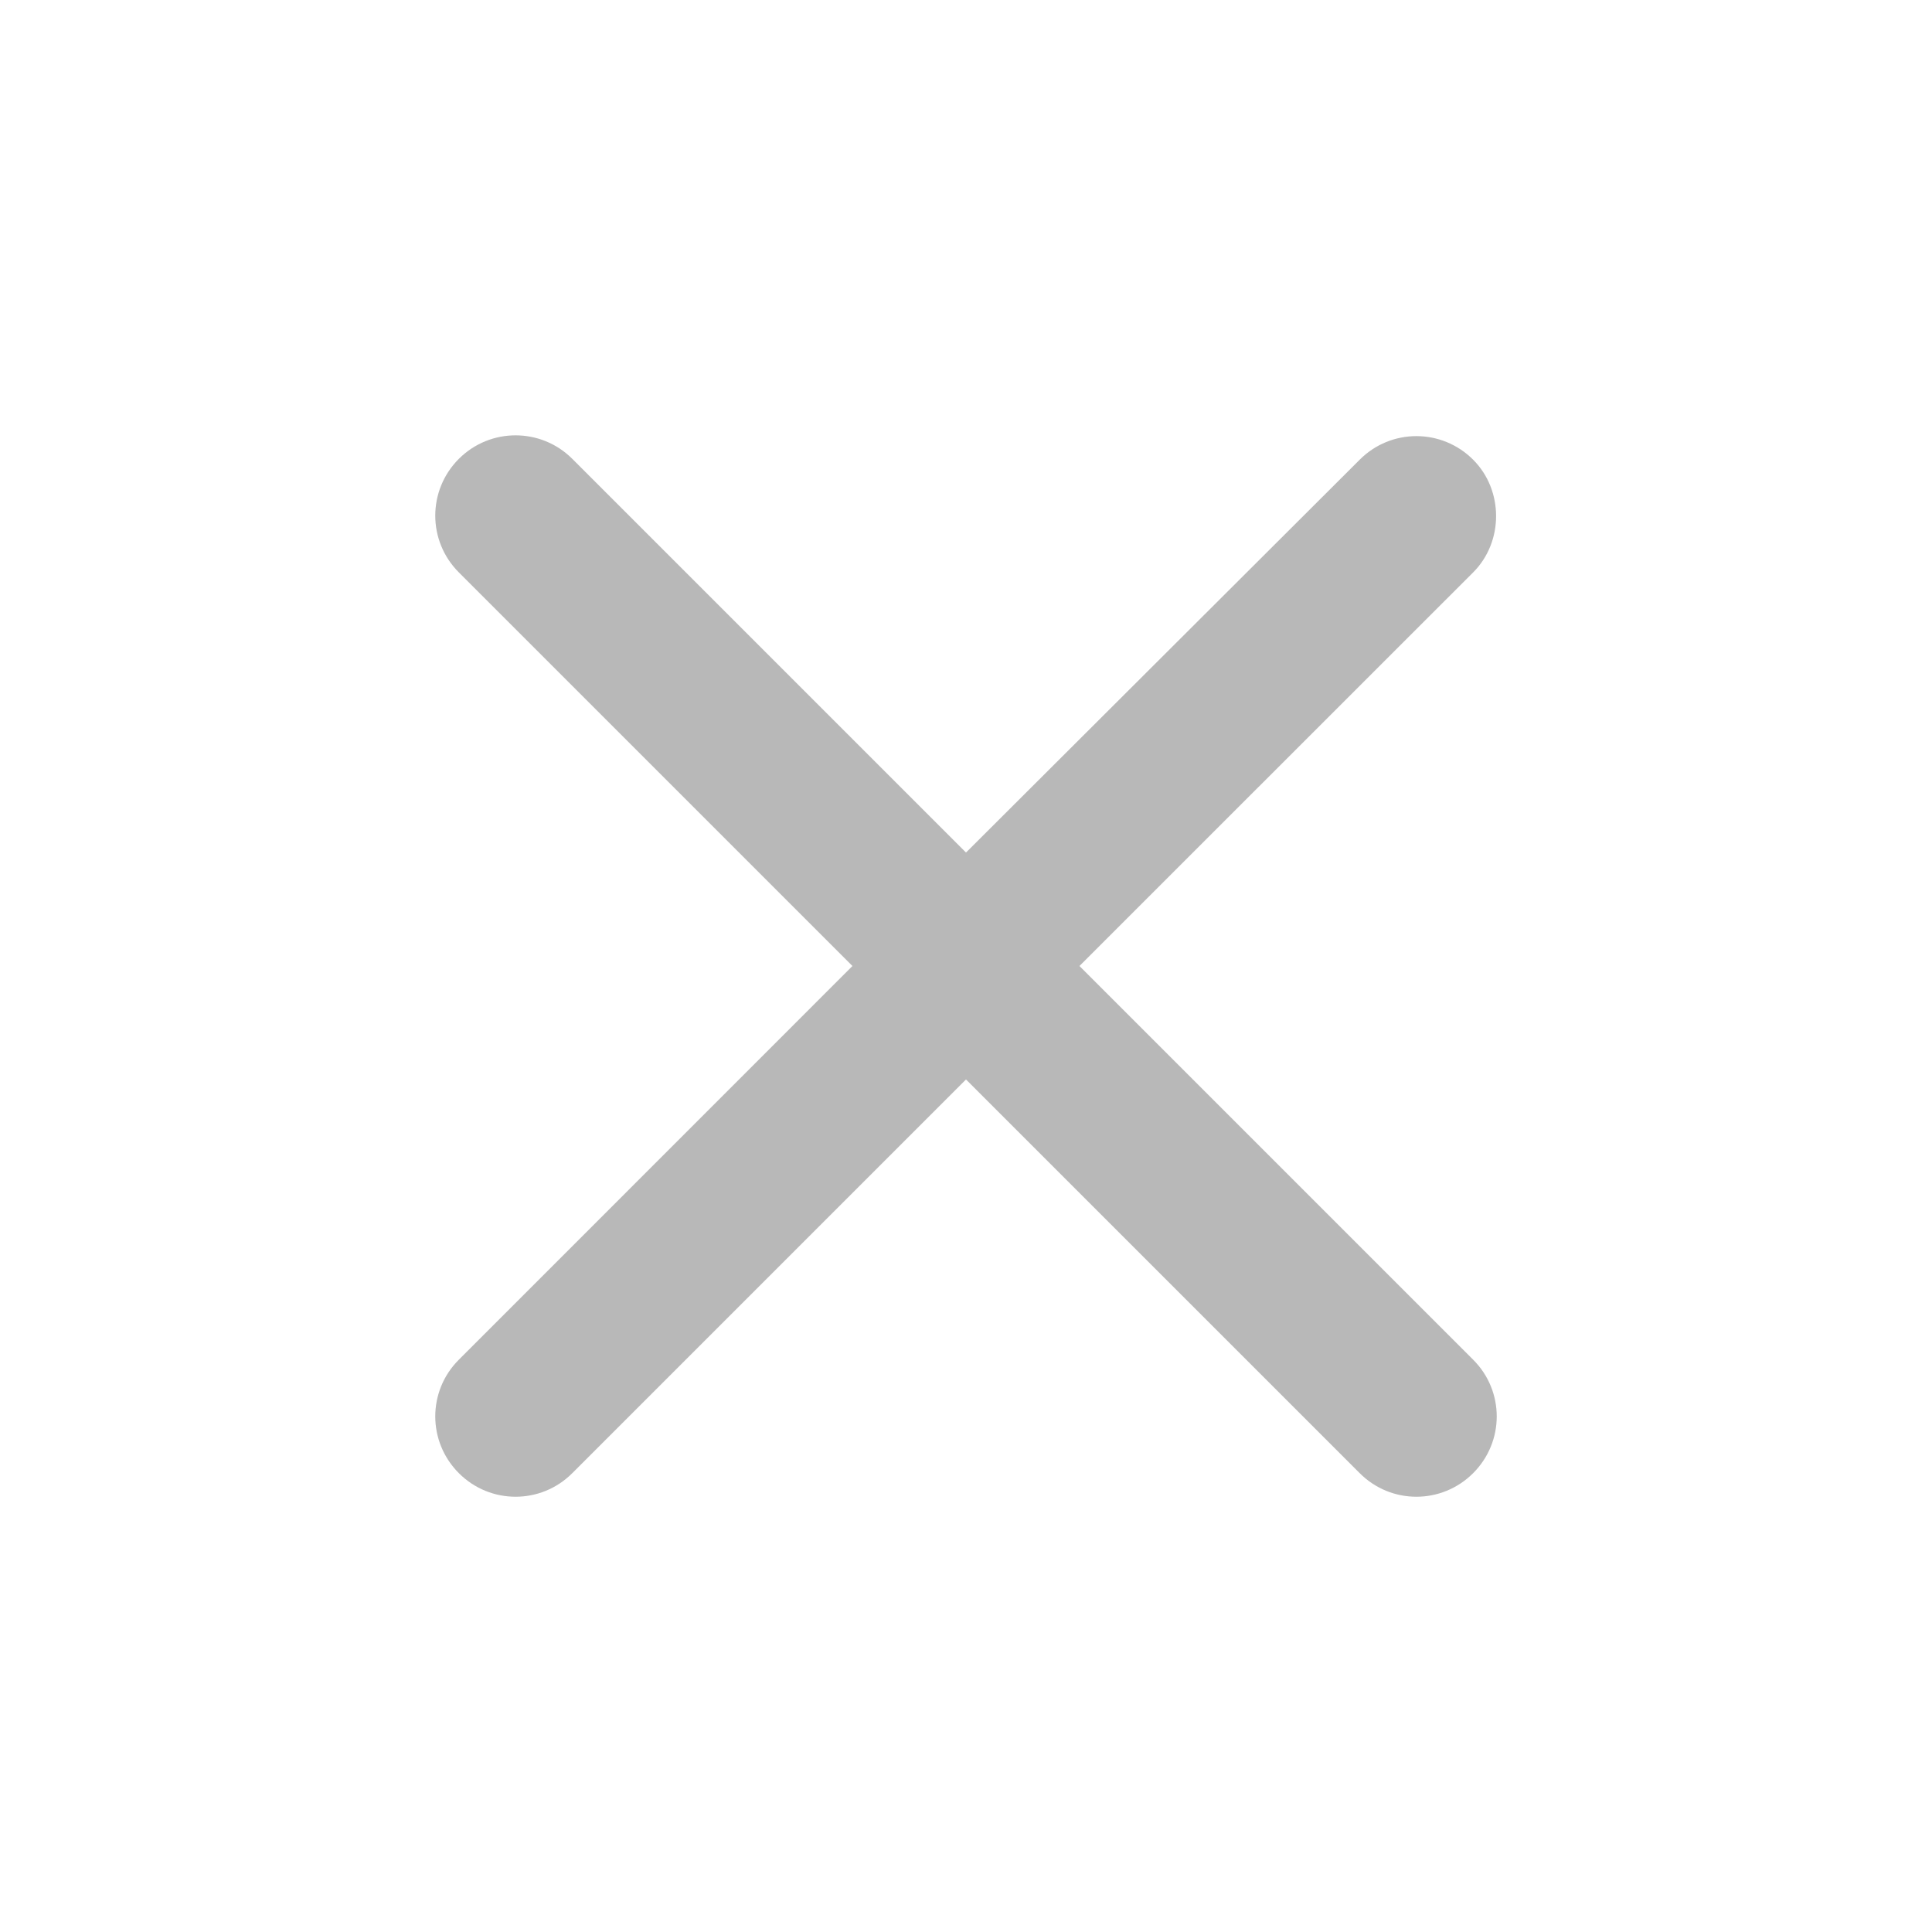 <svg width="18" height="18" viewBox="0 0 18 18" fill="none" xmlns="http://www.w3.org/2000/svg">
<path d="M13.725 4.283C13.432 3.99 12.96 3.99 12.668 4.283L9 7.943L5.332 4.275C5.04 3.983 4.567 3.983 4.275 4.275C3.982 4.568 3.982 5.04 4.275 5.333L7.942 9L4.275 12.668C3.982 12.96 3.982 13.432 4.275 13.725C4.567 14.018 5.04 14.018 5.332 13.725L9 10.057L12.668 13.725C12.96 14.018 13.432 14.018 13.725 13.725C14.018 13.432 14.018 12.96 13.725 12.668L10.057 9L13.725 5.333C14.01 5.048 14.01 4.568 13.725 4.283Z" fill="#B8B8B8"/>
</svg>

